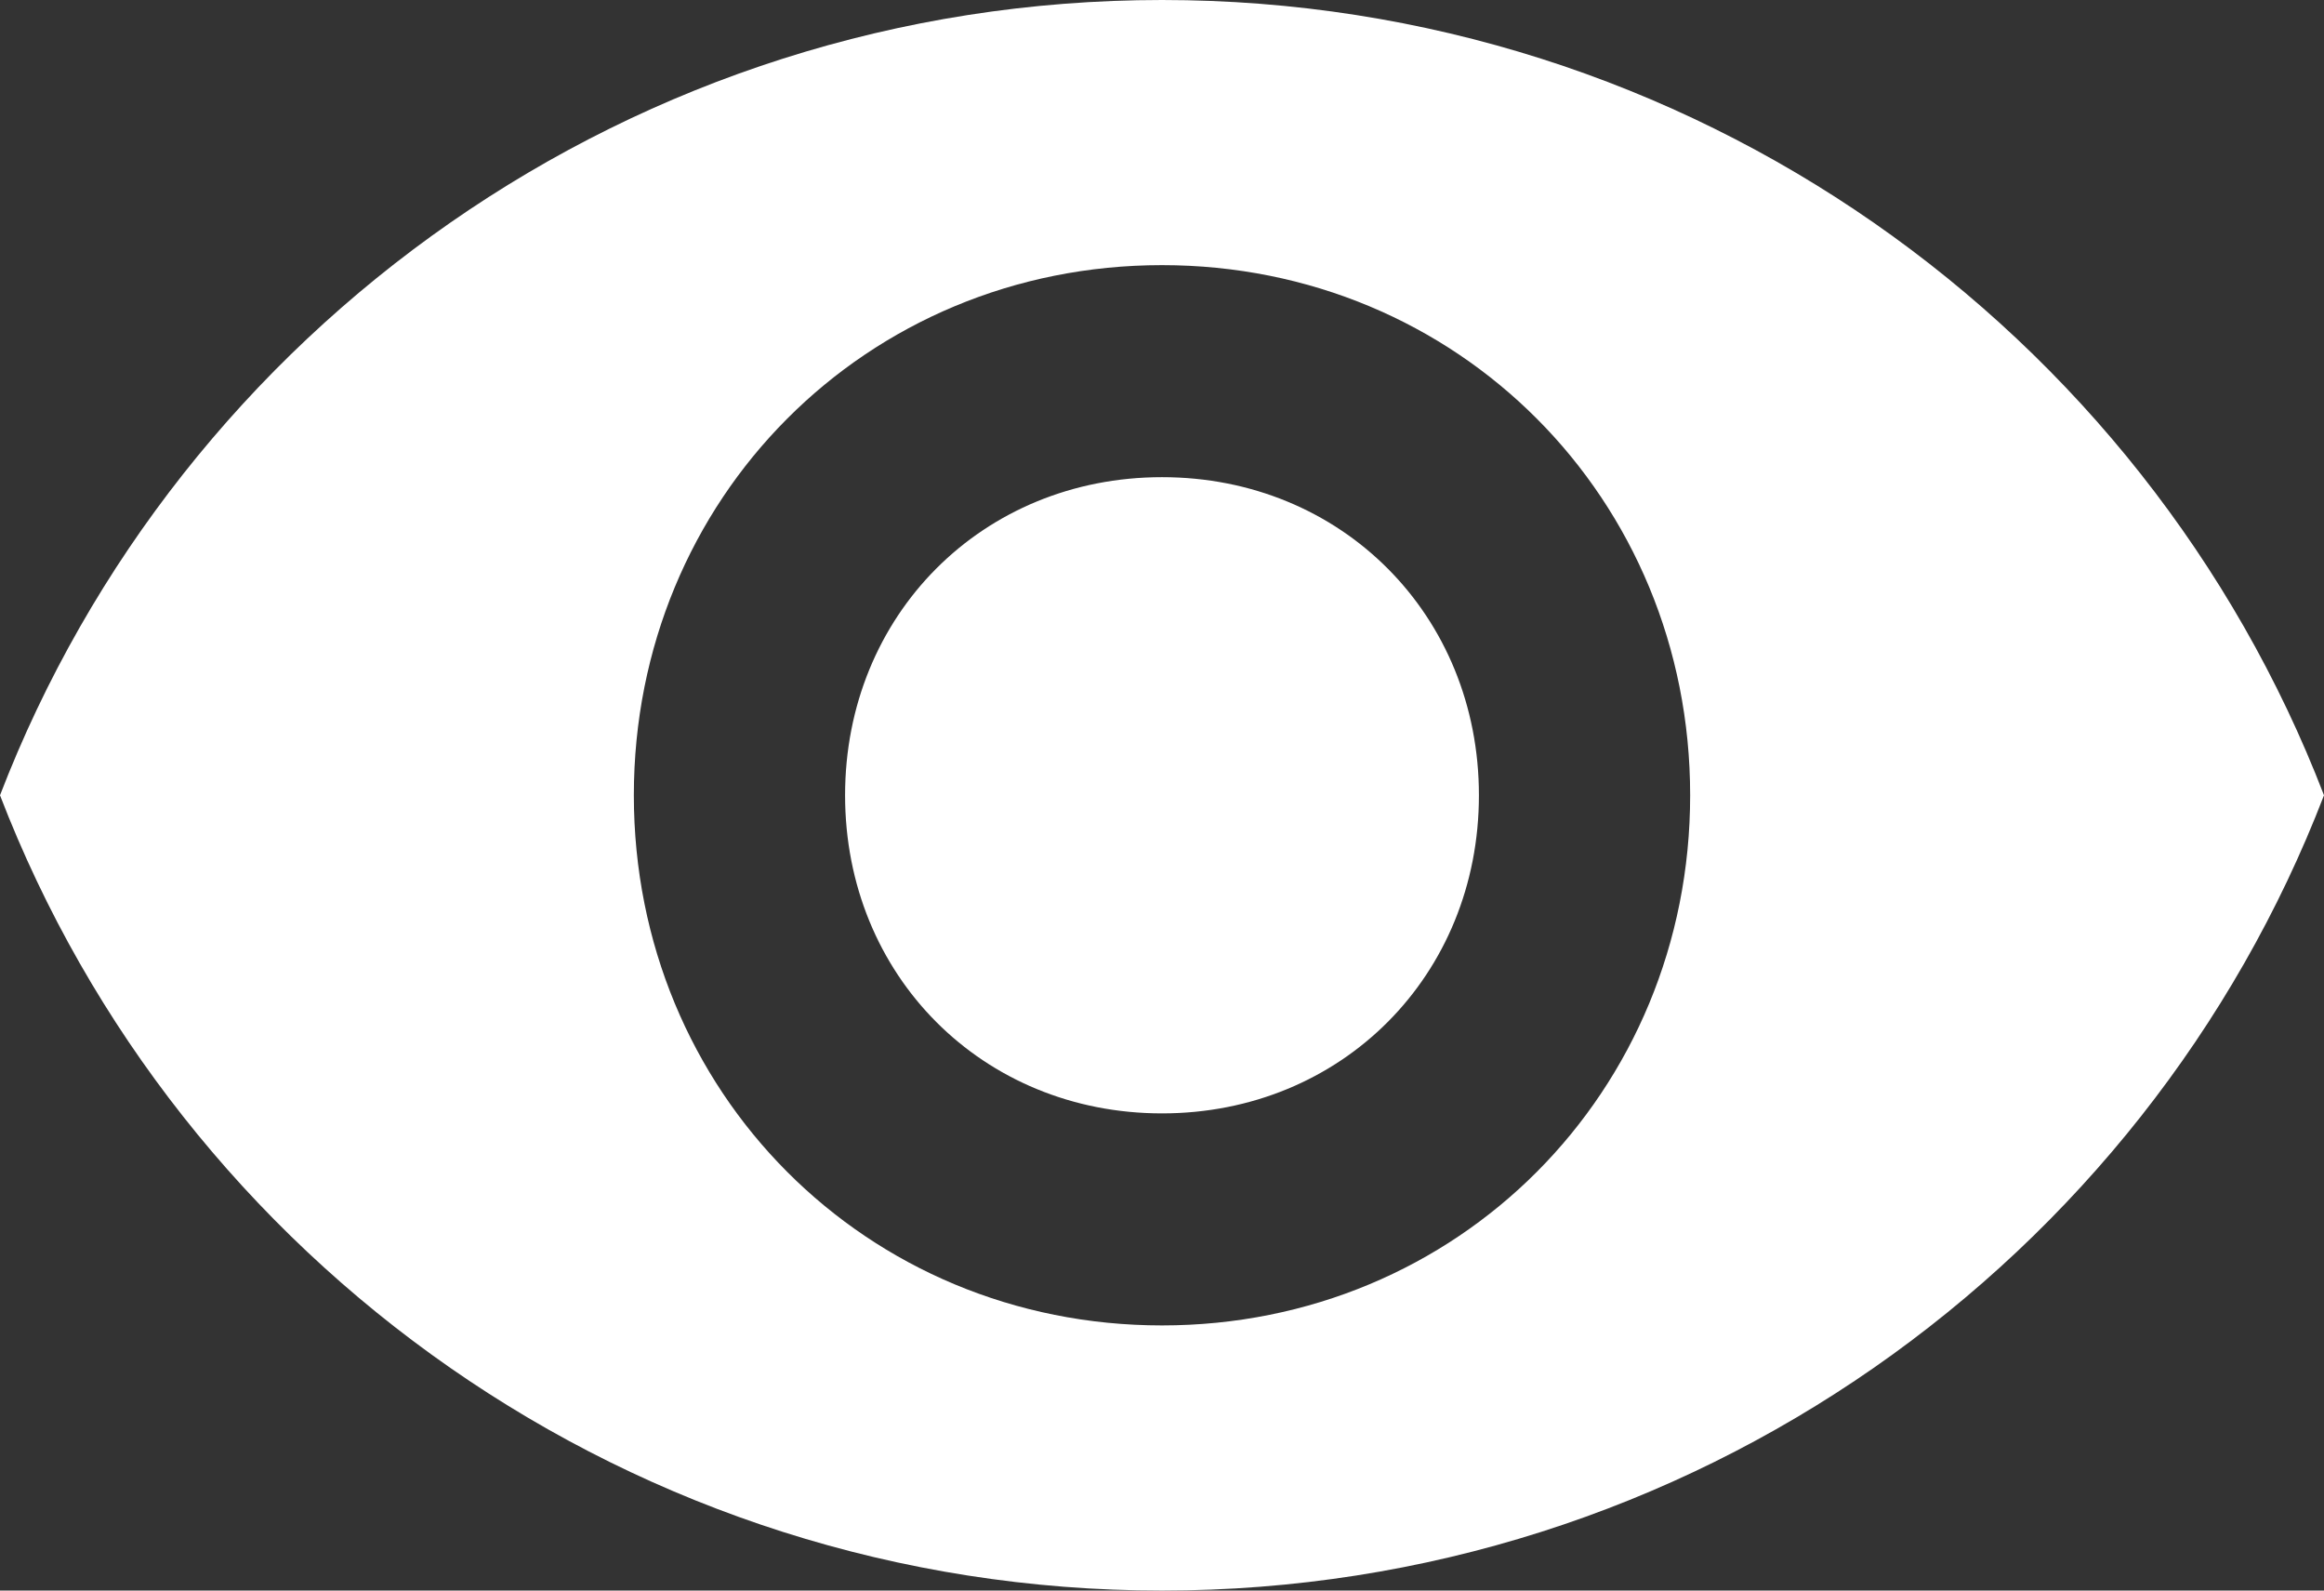 <svg width="19" height="13" viewBox="0 0 19 13" fill="none" xmlns="http://www.w3.org/2000/svg">
<rect x="0" y="0" width="19" height="13" fill="#333333" stroke="none"/>
<path d="M9.5 0C5.182 0 1.468 2.687 0 6.5C1.468 10.313 5.182 13 9.5 13C13.818 13 17.532 10.313 19 6.5C17.532 2.687 13.818 0 9.5 0ZM9.5 10.833C7.082 10.833 5.182 8.927 5.182 6.5C5.182 4.073 7.082 2.167 9.5 2.167C11.918 2.167 13.818 4.073 13.818 6.5C13.818 8.927 11.918 10.833 9.5 10.833ZM9.5 3.9C8.032 3.9 6.909 5.027 6.909 6.5C6.909 7.973 8.032 9.1 9.5 9.1C10.968 9.1 12.091 7.973 12.091 6.5C12.091 5.027 10.968 3.9 9.5 3.9Z" fill="white"/>
</svg>
